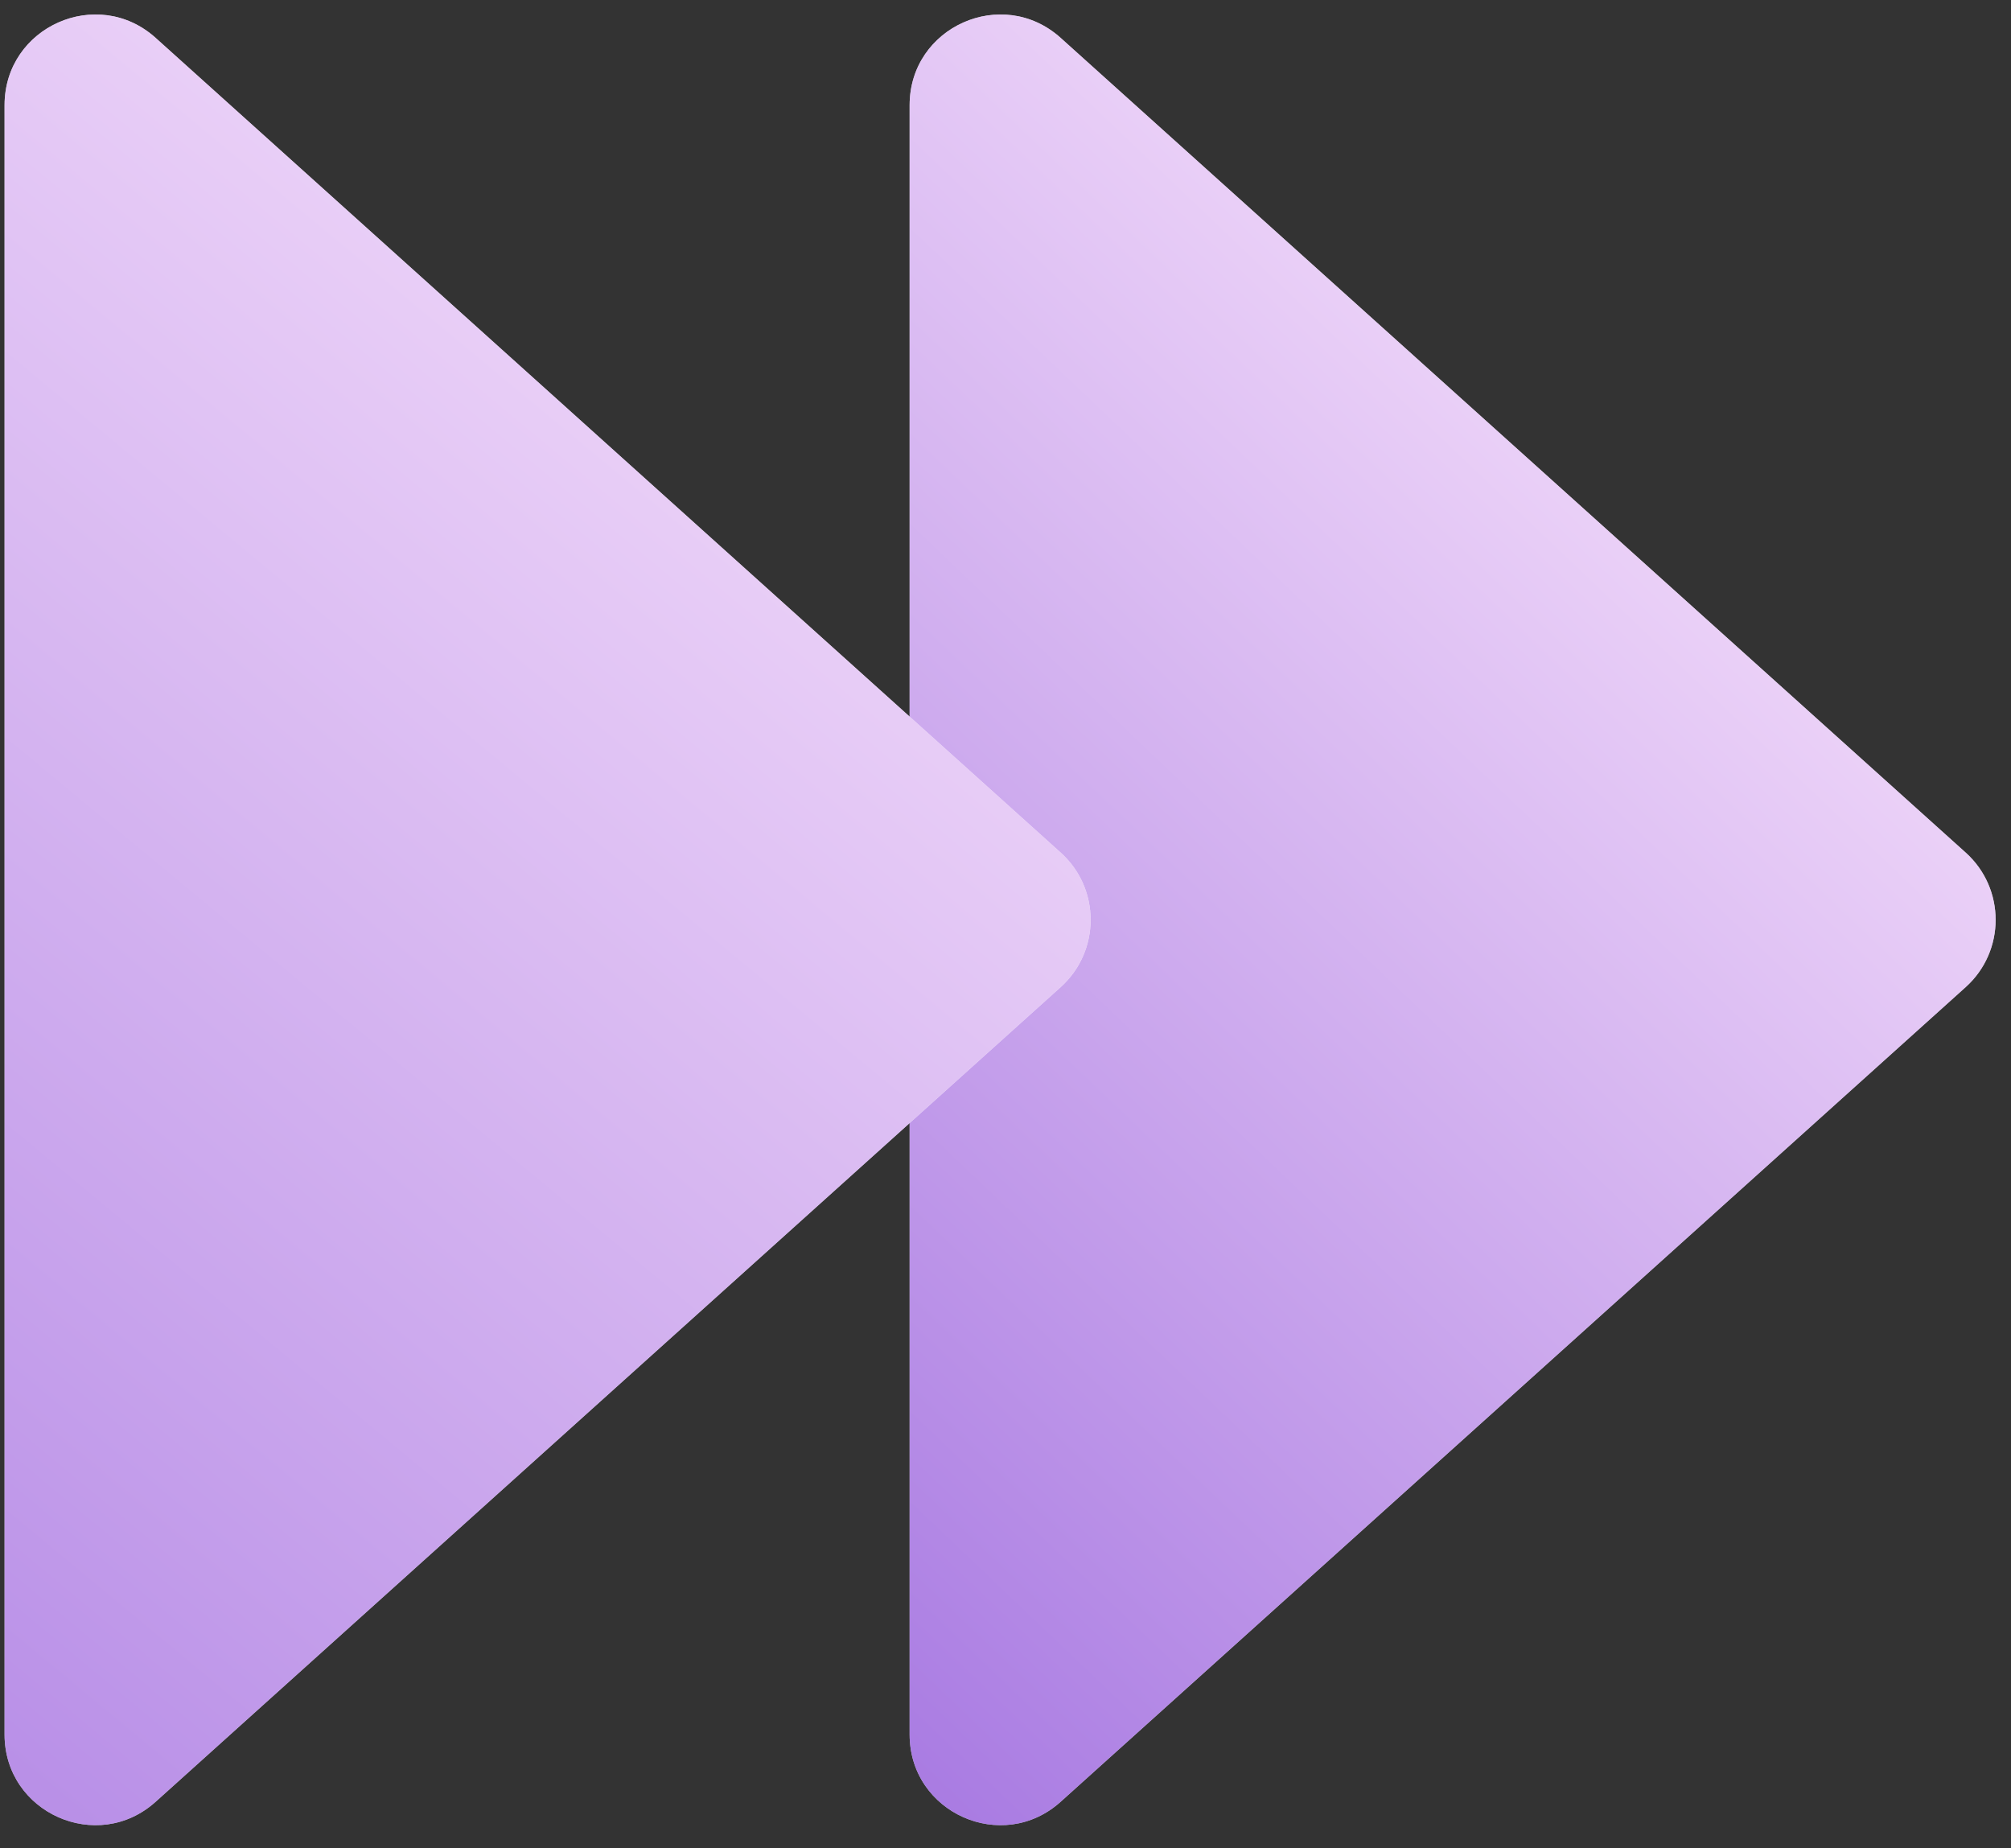 <svg width="37" height="34" viewBox="0 0 37 34" fill="none" xmlns="http://www.w3.org/2000/svg">
<rect x="0" y="0" width="37" height="34" fill="#333333" stroke="none"/>
<path fill-rule="evenodd" clip-rule="evenodd" d="M16.736 1.935V31.908C16.736 33.349 18.443 34.11 19.515 33.145L36.166 18.159C36.901 17.498 36.901 16.345 36.166 15.684L19.515 0.697C18.443 -0.267 16.736 0.493 16.736 1.935Z" fill="#FDFDFD"/>
<path fill-rule="evenodd" clip-rule="evenodd" d="M16.736 1.935V31.908C16.736 33.349 18.443 34.11 19.515 33.145L36.166 18.159C36.901 17.498 36.901 16.345 36.166 15.684L19.515 0.697C18.443 -0.267 16.736 0.493 16.736 1.935Z" fill="url(#paint0_linear)" fill-opacity="0.7"/>
<path fill-rule="evenodd" clip-rule="evenodd" d="M0.084 1.935V31.908C0.084 33.349 1.792 34.11 2.864 33.145L19.515 18.159C20.25 17.498 20.25 16.345 19.515 15.684L2.864 0.697C1.792 -0.267 0.084 0.493 0.084 1.935Z" fill="#FDFDFD"/>
<path fill-rule="evenodd" clip-rule="evenodd" d="M0.084 1.935V31.908C0.084 33.349 1.792 34.11 2.864 33.145L19.515 18.159C20.25 17.498 20.25 16.345 19.515 15.684L2.864 0.697C1.792 -0.267 0.084 0.493 0.084 1.935Z" fill="url(#paint1_linear)" fill-opacity="0.7"/>
<defs>
<linearGradient id="paint0_linear" x1="10.245" y1="33.576" x2="36.718" y2="5.766" gradientUnits="userSpaceOnUse">
<stop stop-color="#742DD2"/>
<stop offset="1" stop-color="#FFE2FF"/>
</linearGradient>
<linearGradient id="paint1_linear" x1="-13.909" y1="41.242" x2="20.066" y2="0.267" gradientUnits="userSpaceOnUse">
<stop stop-color="#742DD2"/>
<stop offset="1" stop-color="#FFE2FF"/>
</linearGradient>
</defs>
</svg>
